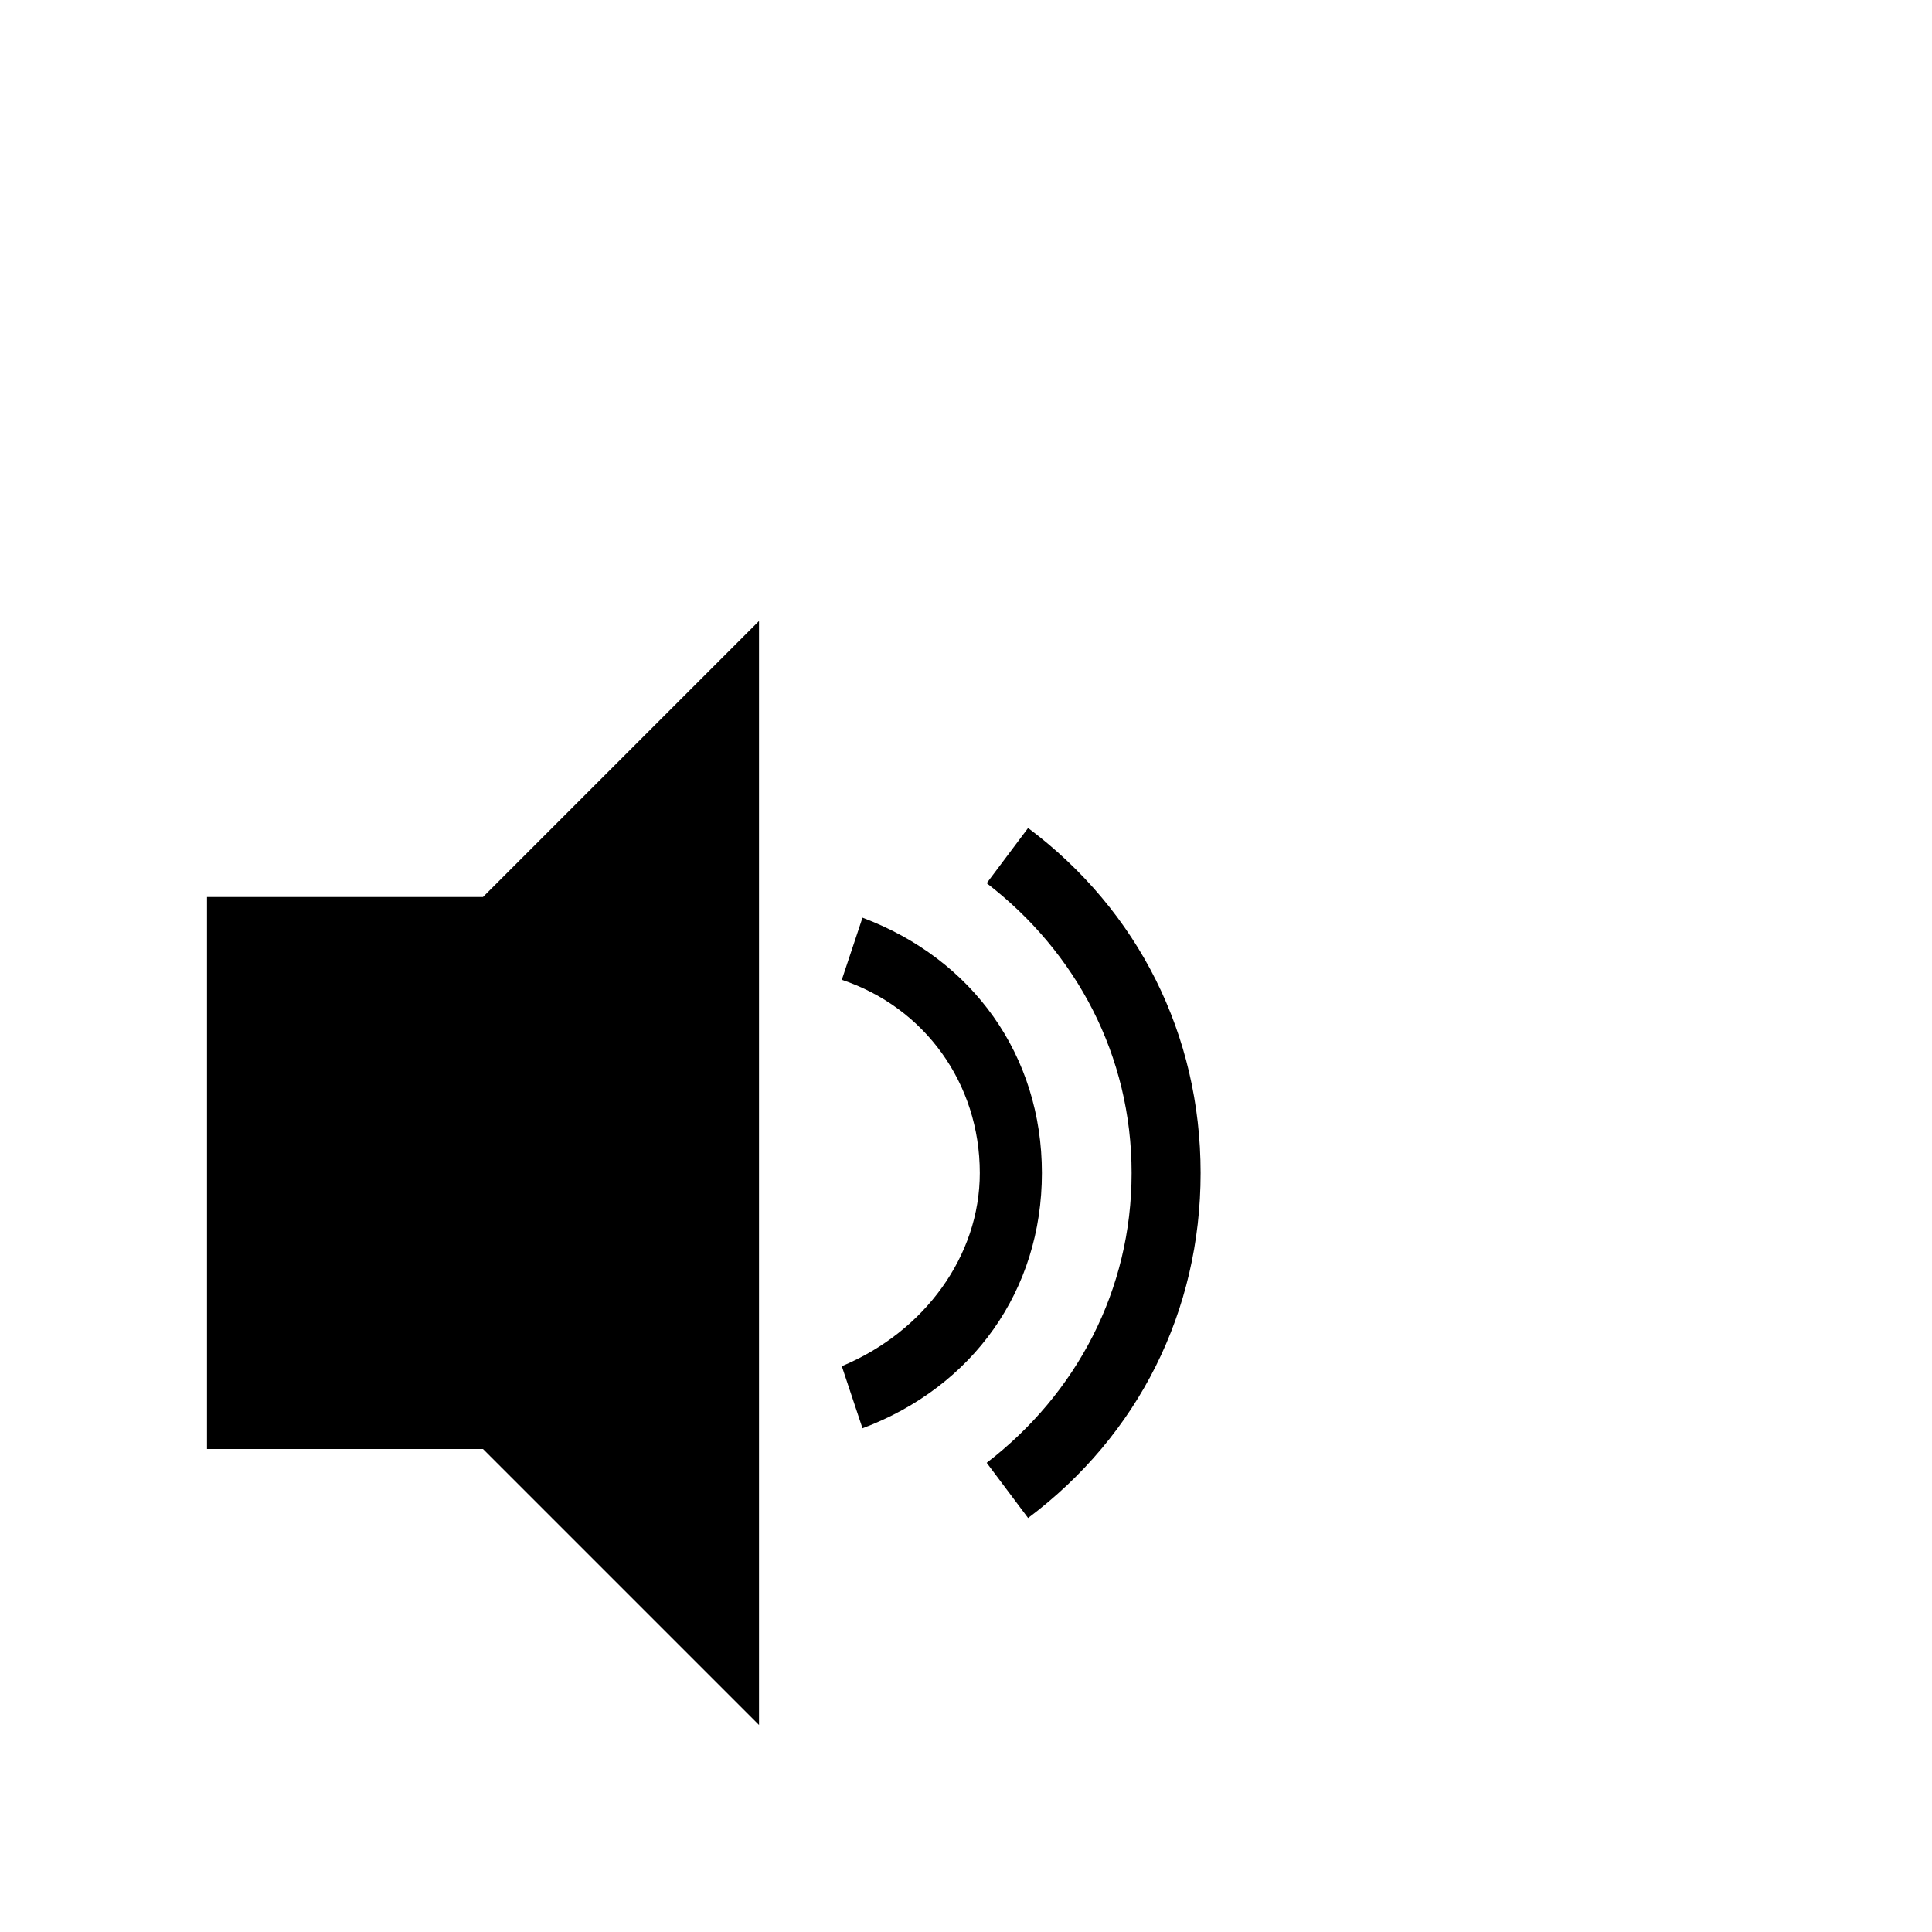 <?xml version="1.0" encoding="utf-8"?>
<svg width="1792" height="1792" xmlns="http://www.w3.org/2000/svg"><path d="M192 832v512h256l256 256V576L448 832H192zm608 19.2l-19.2 57.6c76.8 25.6 128 96 128 179.2 0 76.8-51.2 147.2-128 179.2l19.2 57.6c102.4-38.4 166.4-128 166.4-236.8s-64-198.4-166.4-236.8zM953.6 768l-38.4 51.2c83.2 64 134.4 160 134.4 268.8s-51.2 204.8-134.4 268.8l38.4 51.2c102.4-76.8 160-192 160-320s-57.6-243.2-160-320z" fill="undefined"/></svg>
